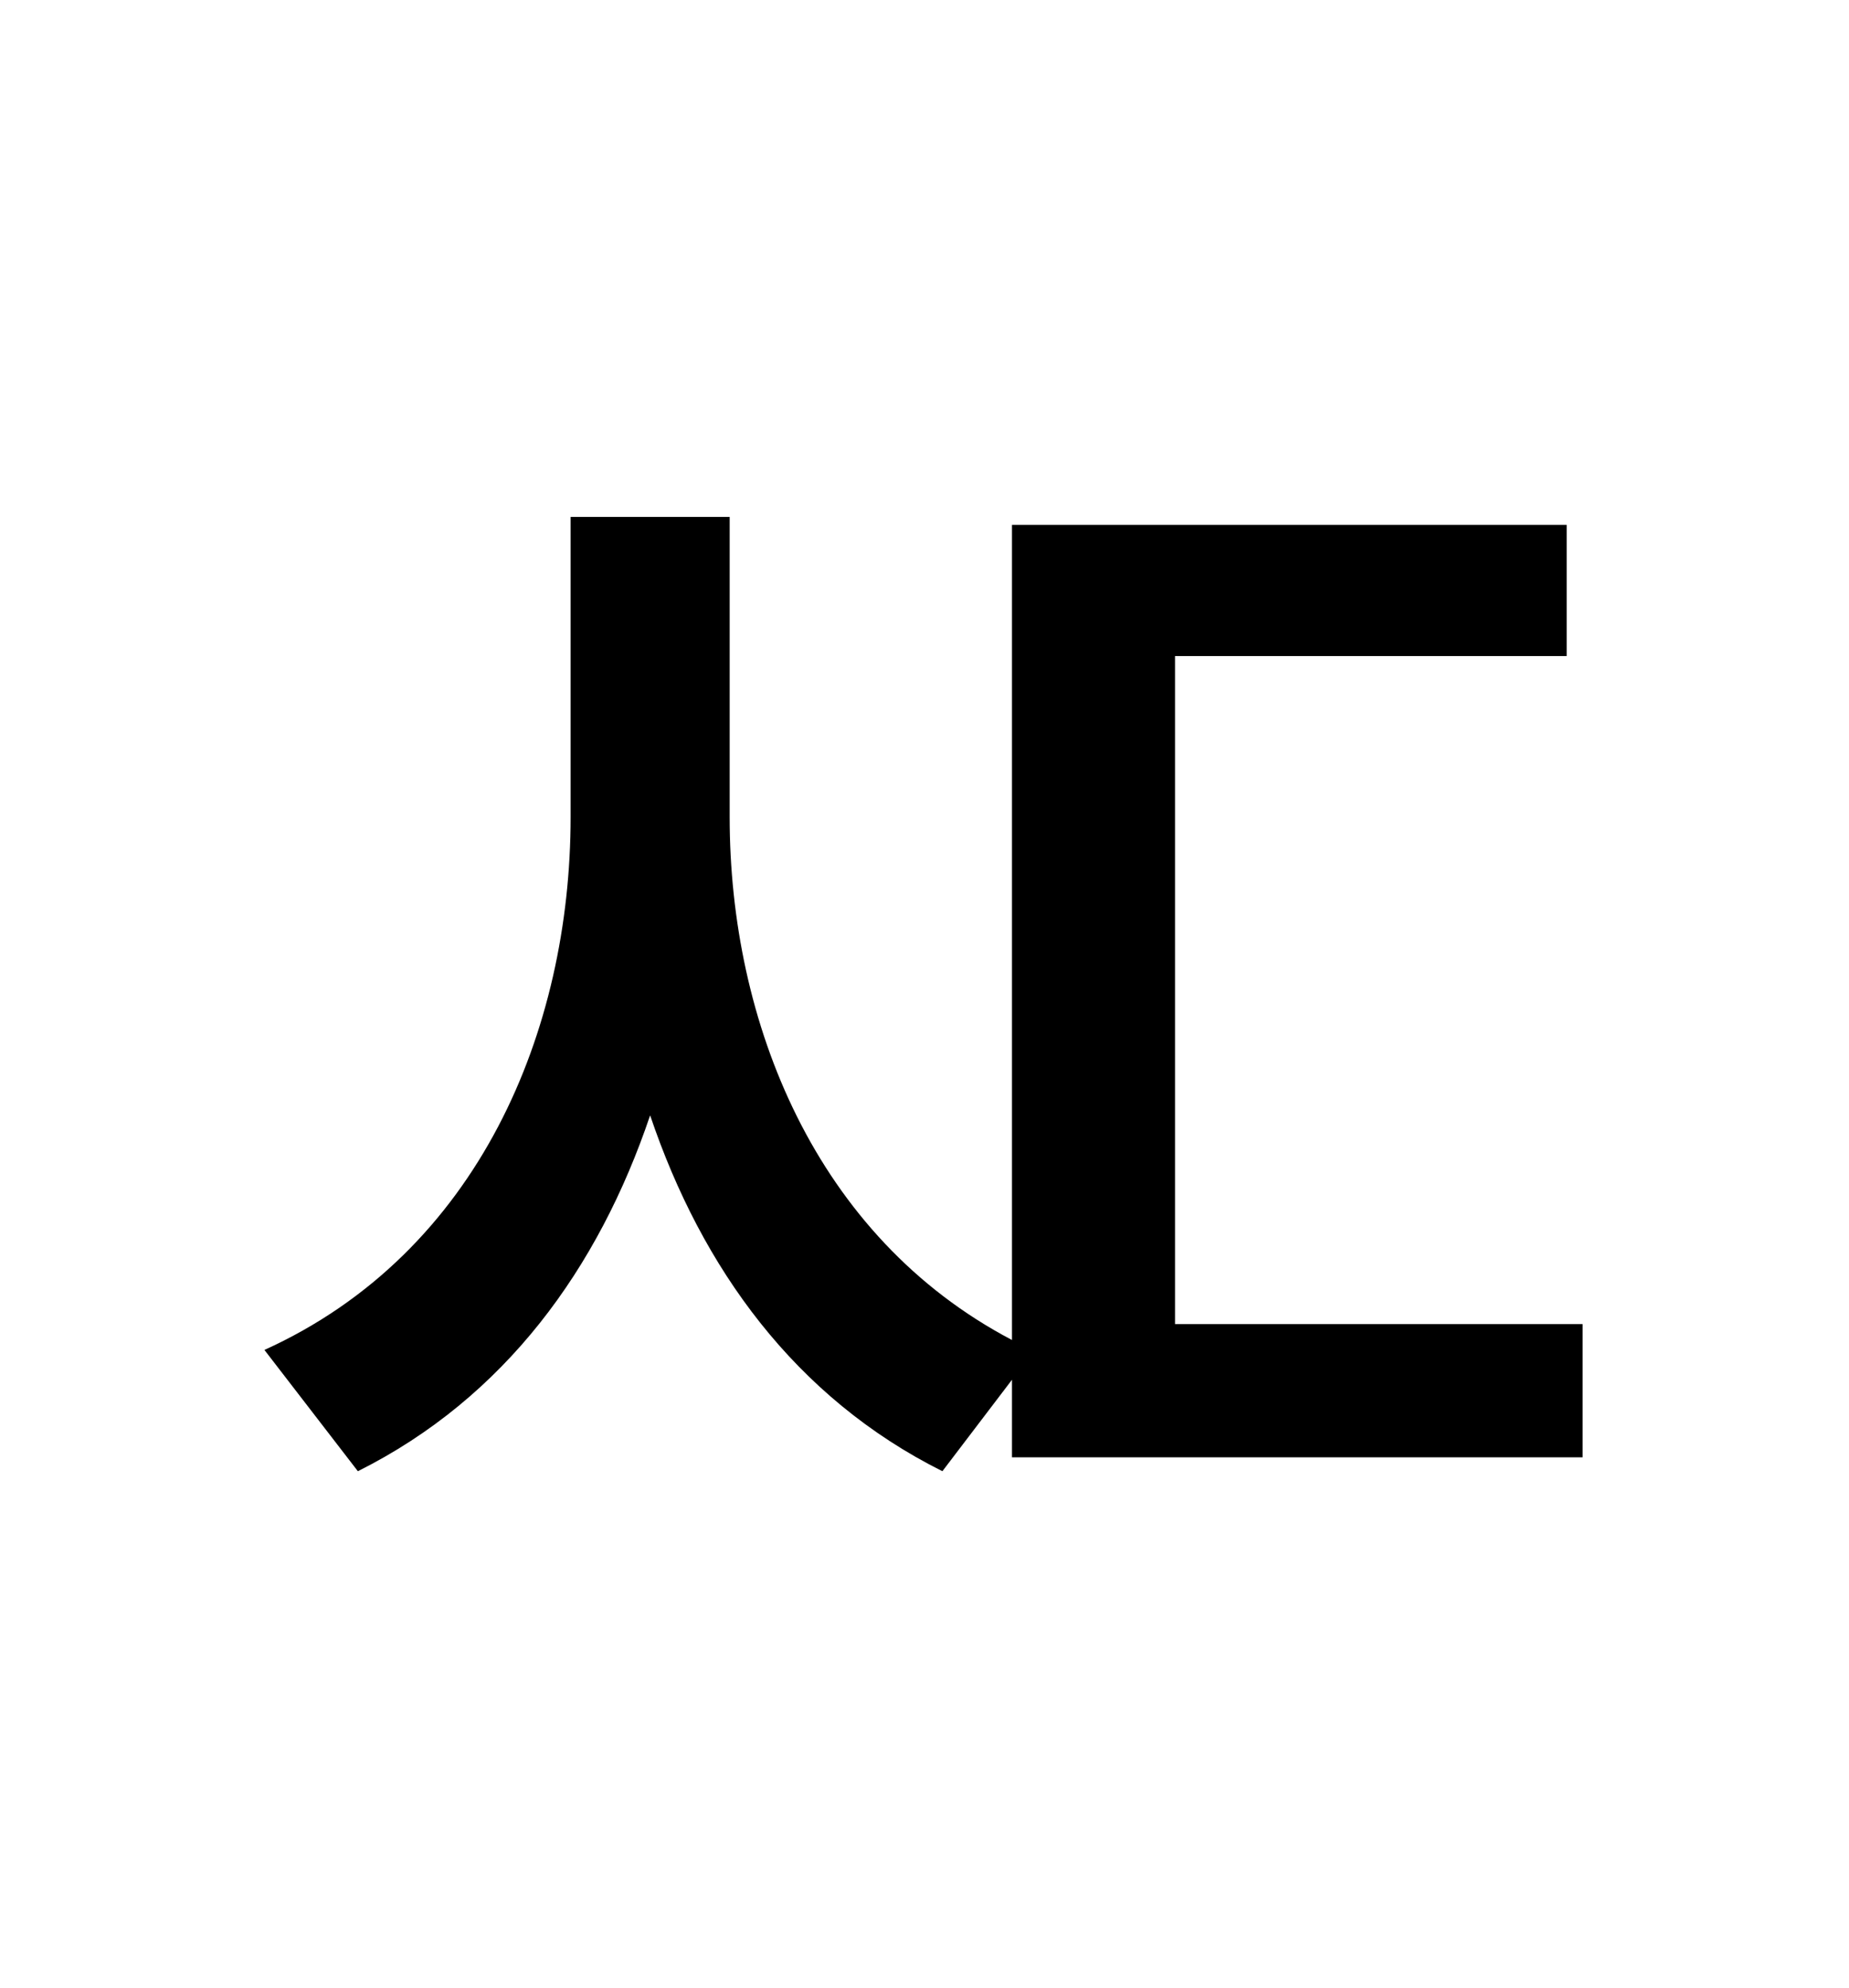 <?xml version="1.0" standalone="no"?>
<!DOCTYPE svg PUBLIC "-//W3C//DTD SVG 1.1//EN" "http://www.w3.org/Graphics/SVG/1.1/DTD/svg11.dtd" >
<svg xmlns="http://www.w3.org/2000/svg" xmlns:xlink="http://www.w3.org/1999/xlink" version="1.1" viewBox="-10 0 930 1000">
   <path fill="currentColor"
d="M581 666h205v67h-287v-39l-35 46c-74 -37 -121 -102 -147 -179c-26 77 -73 142 -147 179l-47 -61c108 -49 154 -161 154 -268v-151h80v151c0 103 43 211 142 263v-410h279v66h-197v336z" />
</svg>
